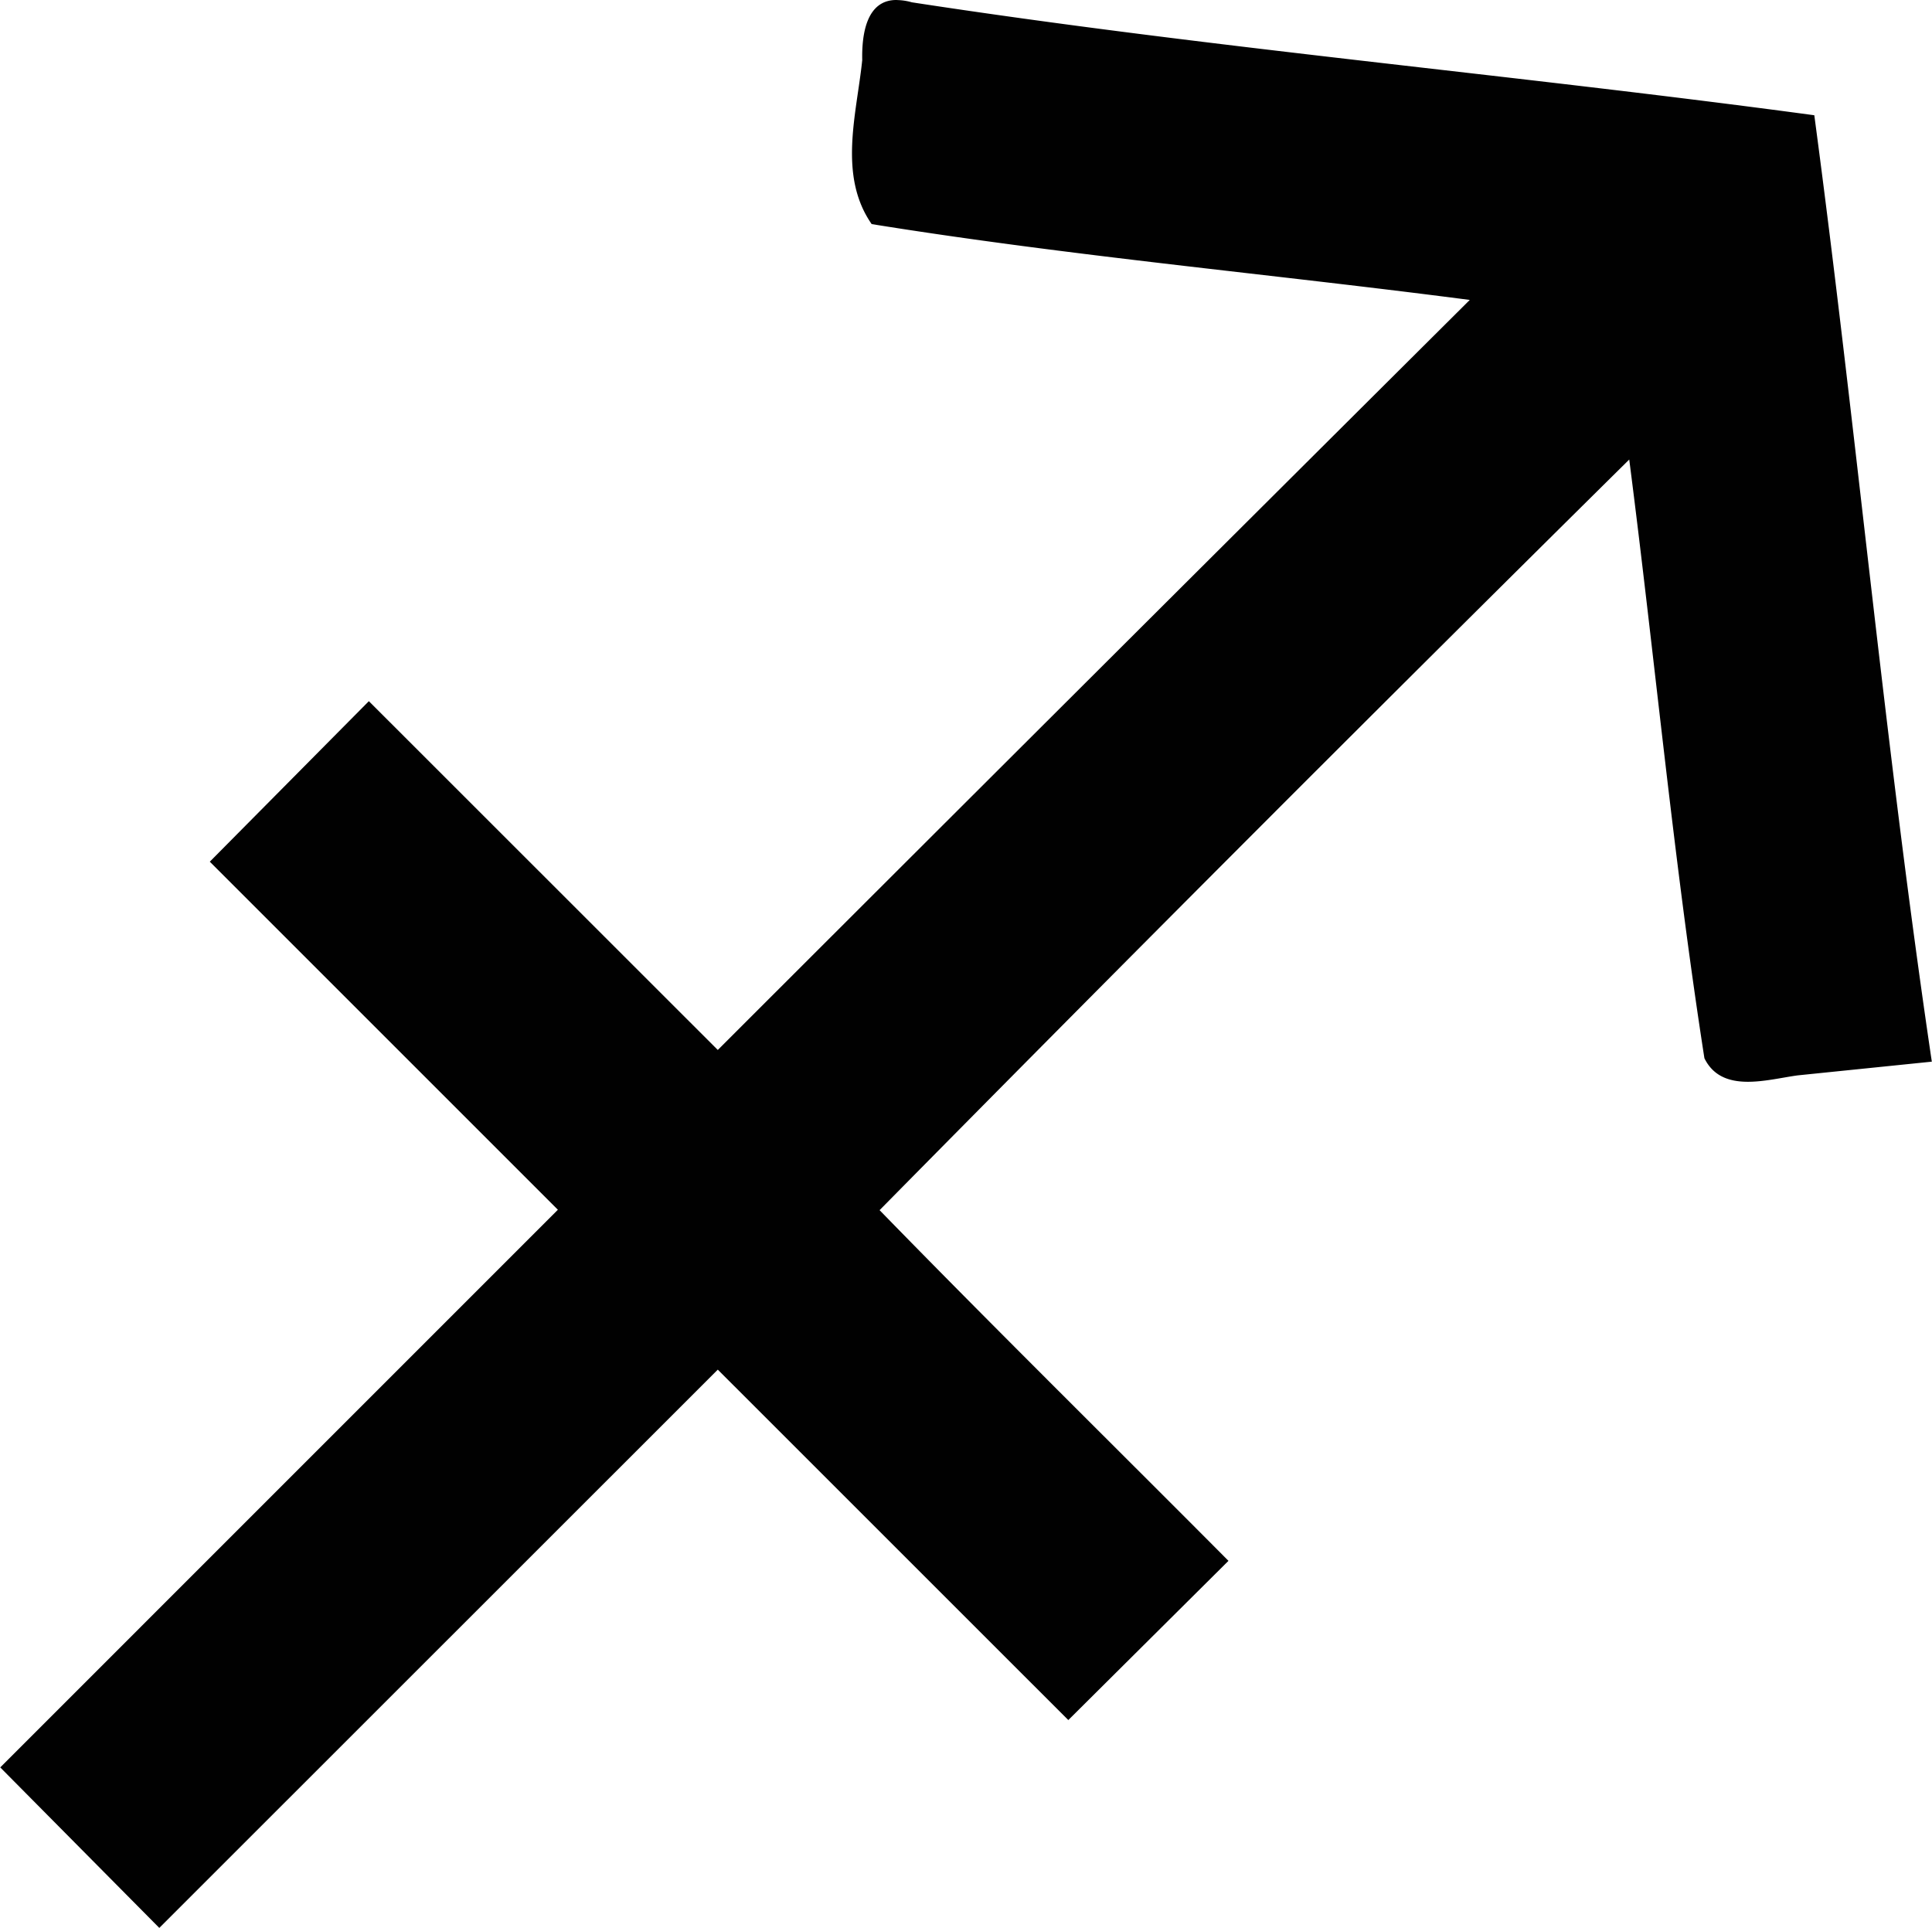 <svg id="Calque_1" data-name="Calque 1" xmlns="http://www.w3.org/2000/svg" viewBox="0 0 317.15 316.5"><defs><style>.cls-1{fill:#010101;}</style></defs><g id="layer1"><g id="g4322"><path id="path4161" class="cls-1" d="M-244.56,32.76c-5.2-.1-5.81,6-5.73,9.87-.91,8.83-4,18.93,1.55,26.92,32.58,5.25,65.48,8.19,98.18,12.45Q-212.36,143.52-274,205.13l-57.28-57.26q-13.05,13.17-26.11,26.35l57.14,57.14-91.54,91.55,26.11,26.35L-274,257.61l57.54,57.53L-190.17,289c-19.09-19.2-38.38-38.18-57.27-57.57q61.14-62,123.06-123.23c4.21,32.72,7.27,65.71,12.34,98.29,2.89,5.88,10.33,3.48,15.33,2.81l22-2.25C-82.37,155.46-87.09,103.43-94,51.68c-49.32-6.66-99-11-148.14-18.54a9.33,9.33,0,0,0-2.46-.37Z" transform="translate(391.83 -32.76)"/></g></g></svg>